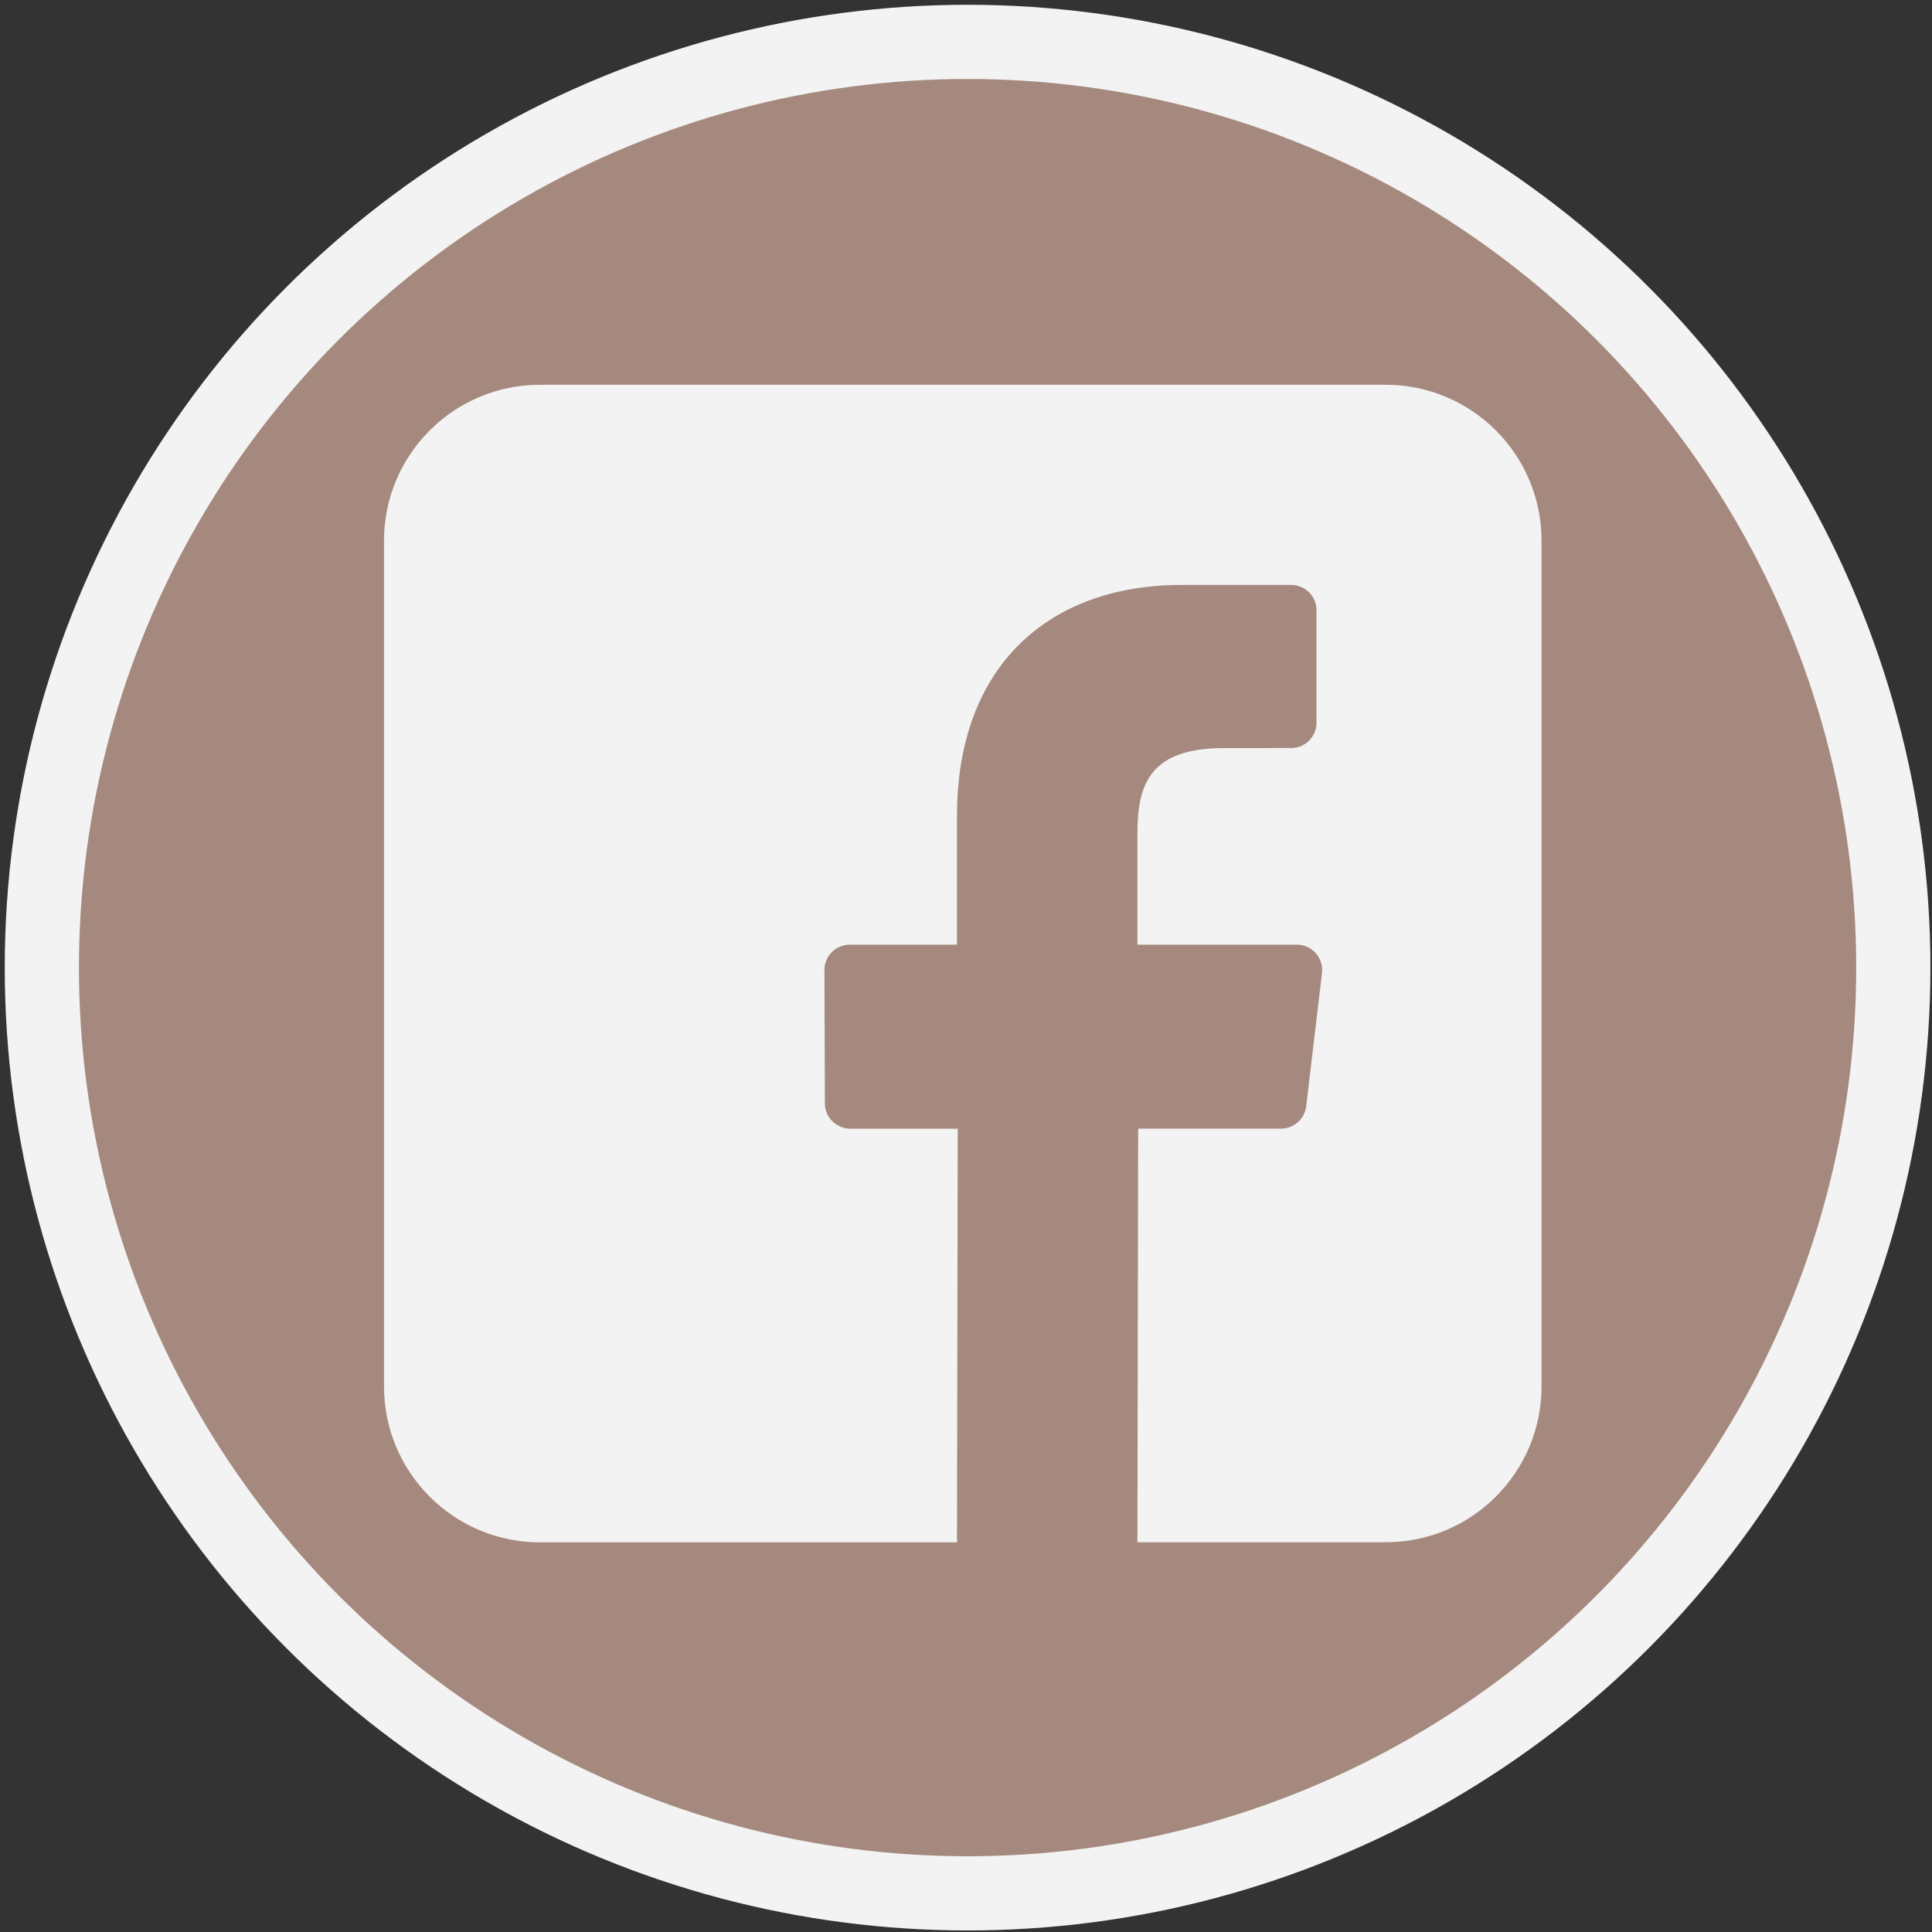 <?xml version="1.0" encoding="utf-8"?>
<!-- Generator: Adobe Illustrator 16.0.0, SVG Export Plug-In . SVG Version: 6.00 Build 0)  -->
<!DOCTYPE svg PUBLIC "-//W3C//DTD SVG 1.1//EN" "http://www.w3.org/Graphics/SVG/1.1/DTD/svg11.dtd">
<svg version="1.1" id="圖層_1" xmlns="http://www.w3.org/2000/svg" xmlns:xlink="http://www.w3.org/1999/xlink" x="0px" y="0px"
	 width="50px" height="50px" viewBox="0 0 50 50" enable-background="new 0 0 50 50" xml:space="preserve">
<rect x="0" y="0" width="50" height="50" fill="#333333" stroke="none"/>
<circle fill="#A5897E" stroke="#F3F3F3" stroke-width="1.92" stroke-miterlimit="10" cx="25.041" cy="25.042" r="23.958"/>
<path fill="#F3F3F3" d="M35.86,9.958H13.975c-2.229,0-4.037,1.808-4.037,4.037v21.884c0,2.229,1.808,4.037,4.037,4.037h10.792
	l0.019-10.706h-2.781c-0.361,0-0.655-0.293-0.657-0.652l-0.012-3.451c-0.001-0.364,0.292-0.659,0.656-0.659h2.775v-3.334
	c0-3.869,2.364-5.976,5.815-5.976h2.832c0.364,0,0.657,0.293,0.657,0.655v2.91c0,0.362-0.293,0.656-0.655,0.656l-1.737,0.001
	c-1.879,0-2.243,0.891-2.243,2.2v2.888h4.126c0.393,0,0.697,0.343,0.651,0.733l-0.409,3.449c-0.04,0.331-0.319,0.58-0.651,0.58
	h-3.698l-0.019,10.704h6.424c2.228,0,4.035-1.806,4.035-4.035V13.995C39.896,11.765,38.089,9.958,35.86,9.958z"/>
</svg>
